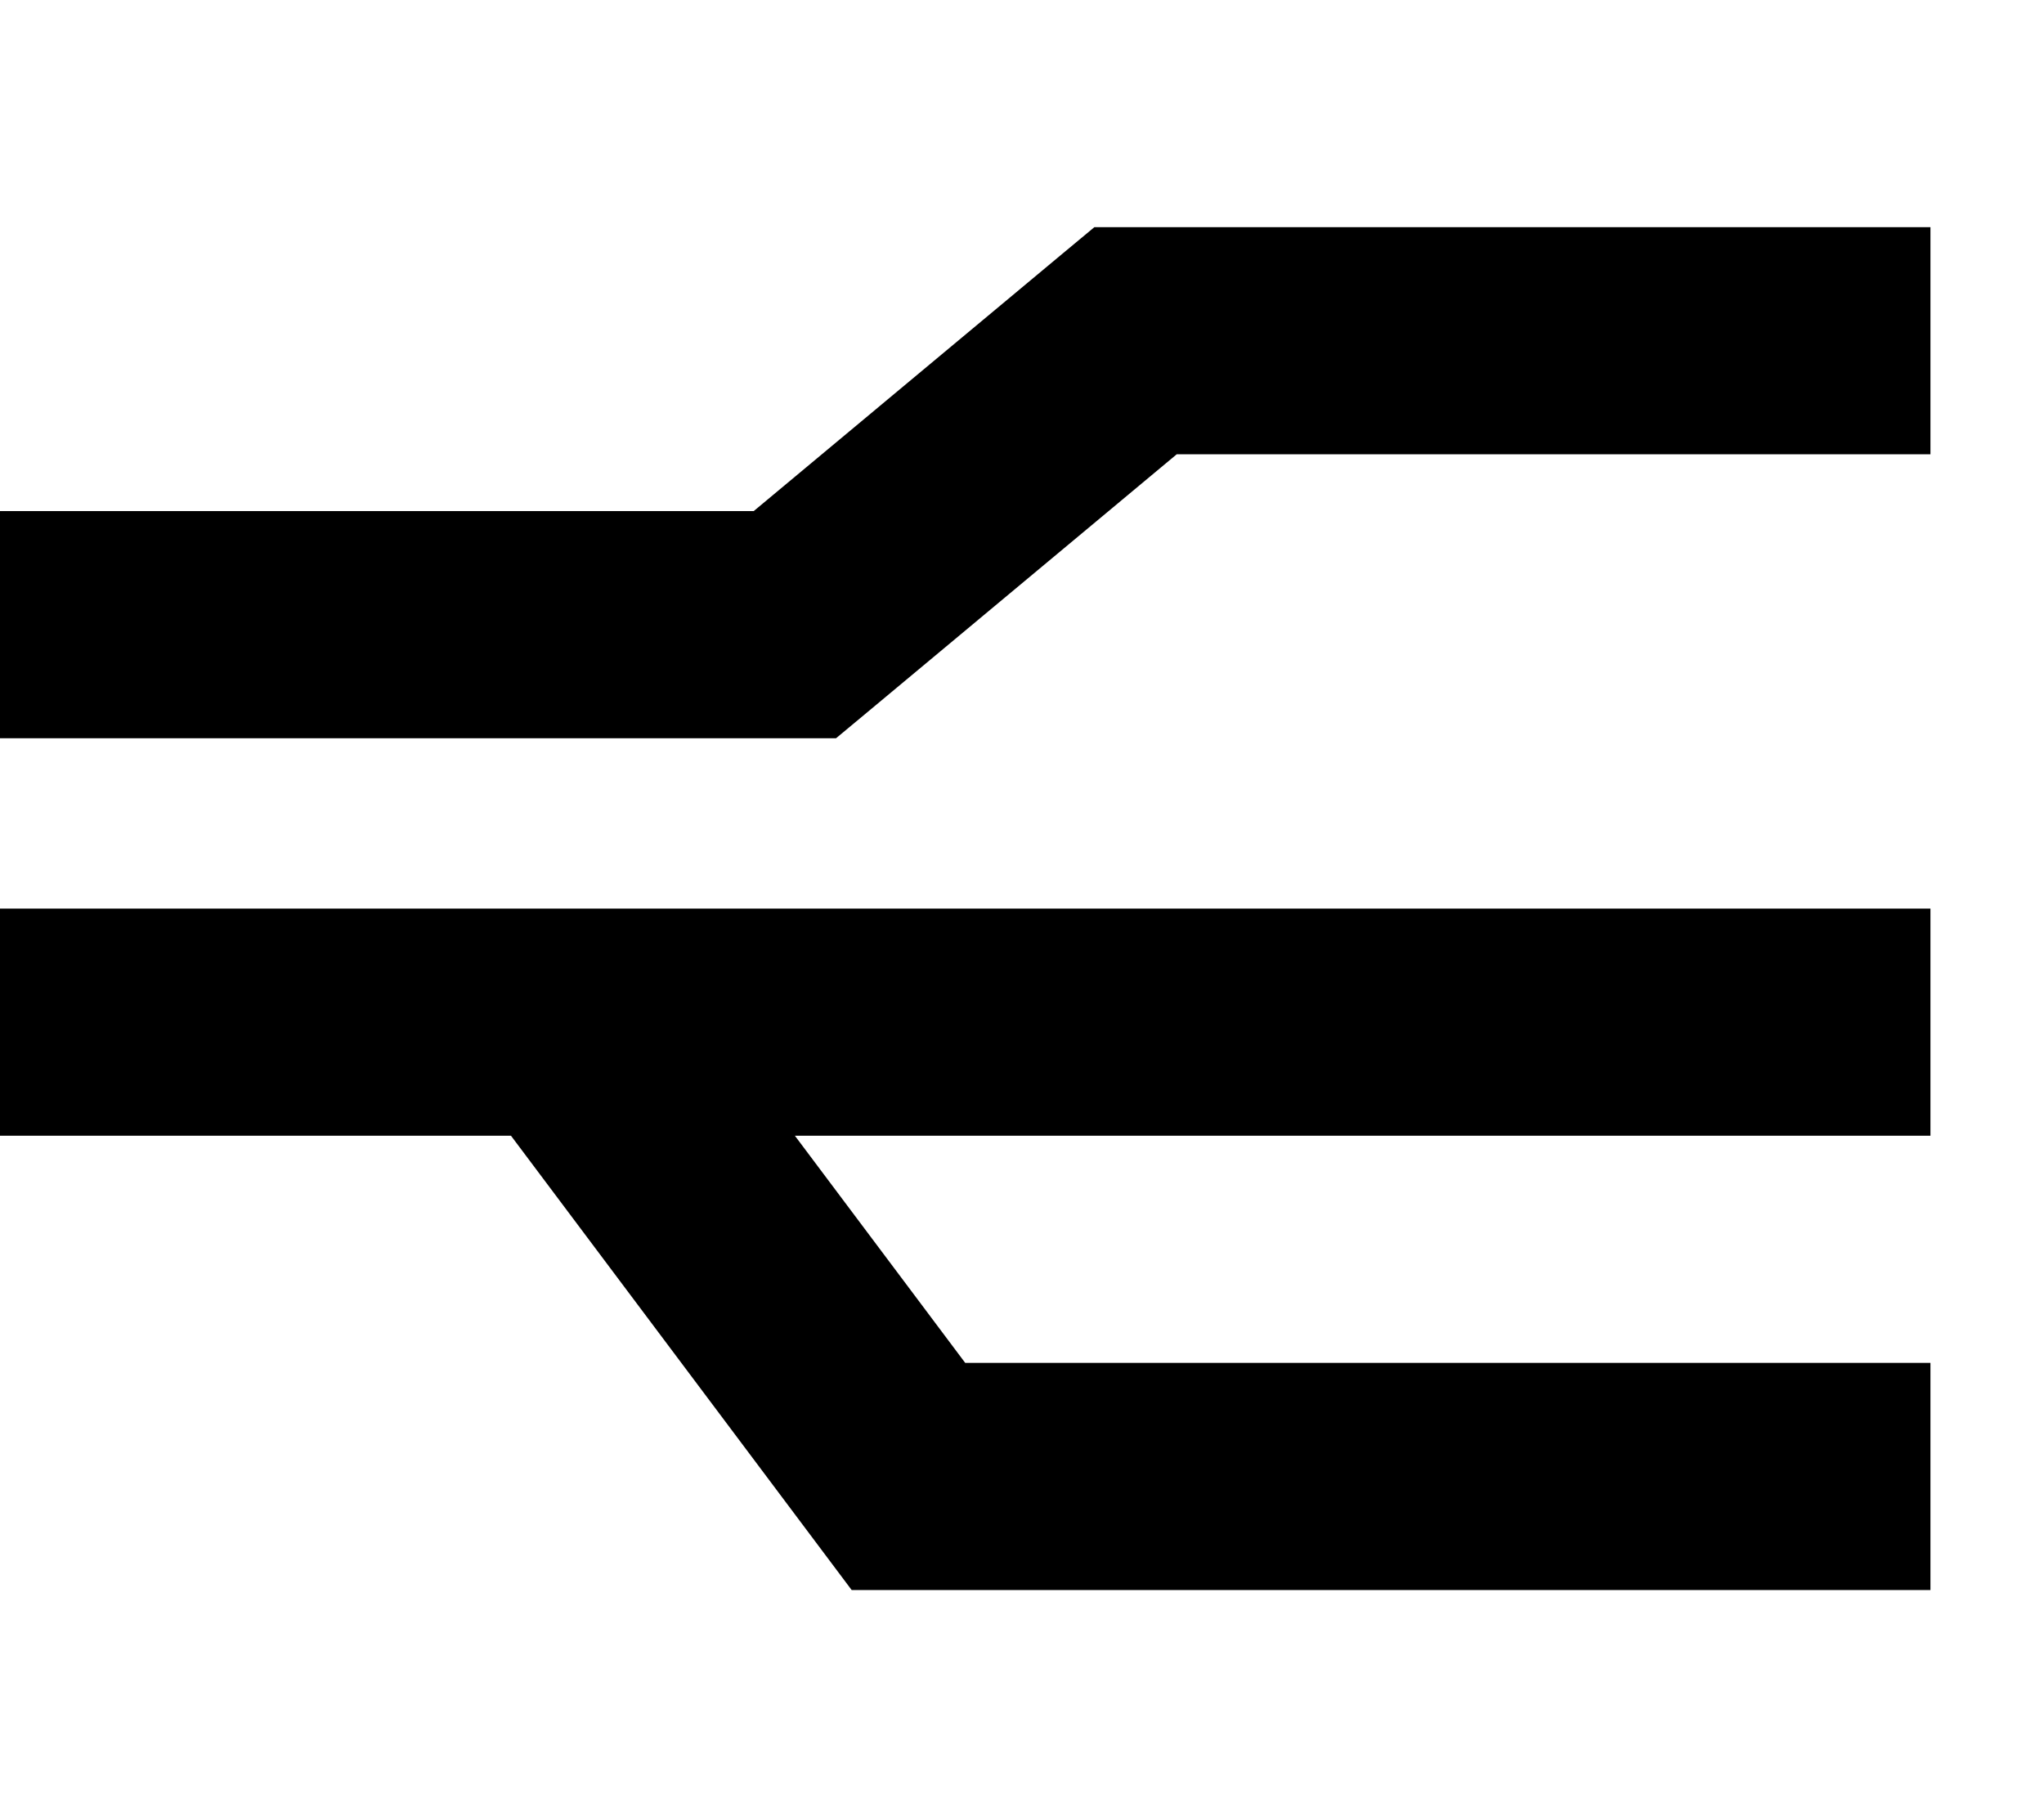 <svg xmlns="http://www.w3.org/2000/svg" viewBox="0 0 576 512"><!--! Font Awesome Pro 7.0.1 by @fontawesome - https://fontawesome.com License - https://fontawesome.com/license (Commercial License) Copyright 2025 Fonticons, Inc. --><path fill="currentColor" d="M308.4 64l235.6 0 0 64-212.4 0-87.1 72.6-8.9 7.4-235.6 0 0-64 212.4 0 87.1-72.6 8.9-7.4zM144 320l-144 0 0-64 544 0 0 64-320 0 48 64 272 0 0 64-304 0-9.6-12.8-86.4-115.2z"/></svg>